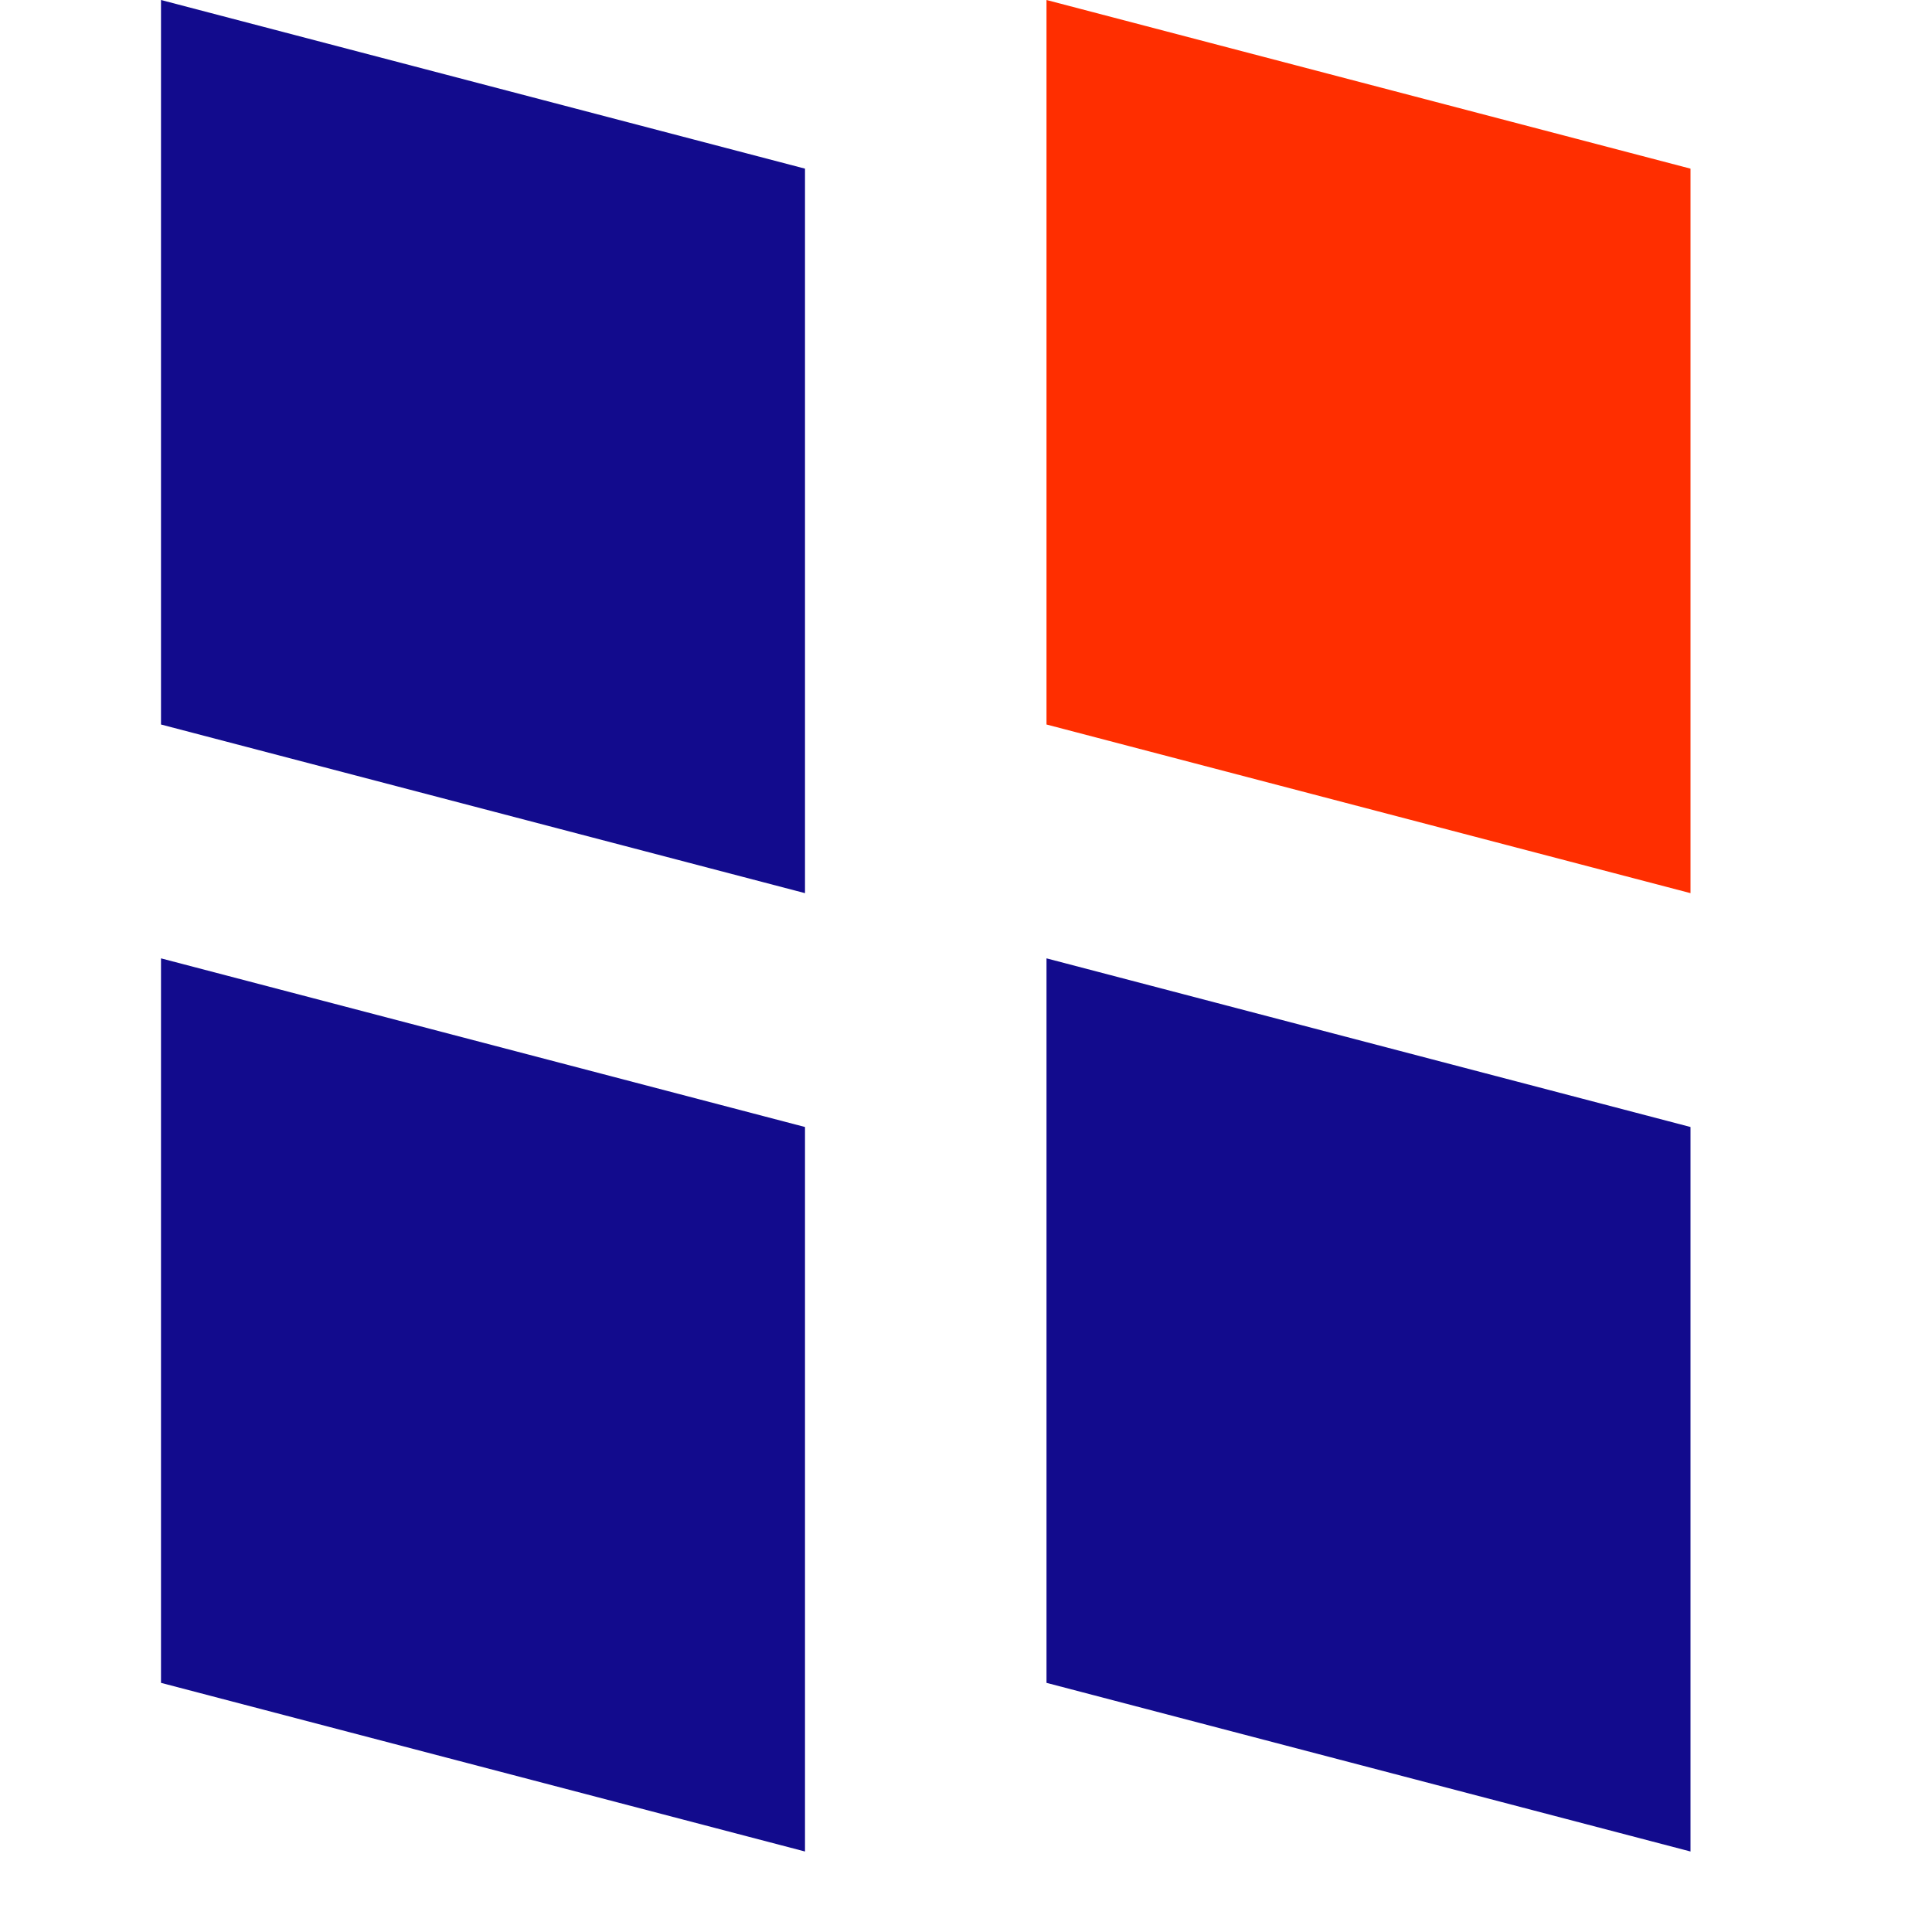 <svg width="24" height="24" viewBox="0 0 24 24" fill="none" xmlns="http://www.w3.org/2000/svg">
<path d="M2 11.905L10 14L10 23L2 20.905L2 11.905Z" fill="#120B8D"/>
<path d="M2 7.27744e-06L10 2.095L10 11.095L2 9L2 7.27744e-06Z" fill="#120B8D"/>
<path d="M13 11.905L21 14L21 23L13 20.905L13 11.905Z" fill="#120B8D"/>
<path d="M13 7.27744e-06L21 2.095L21 11.095L13 9L13 7.27744e-06Z" fill="#FF2E00"/>
</svg>
